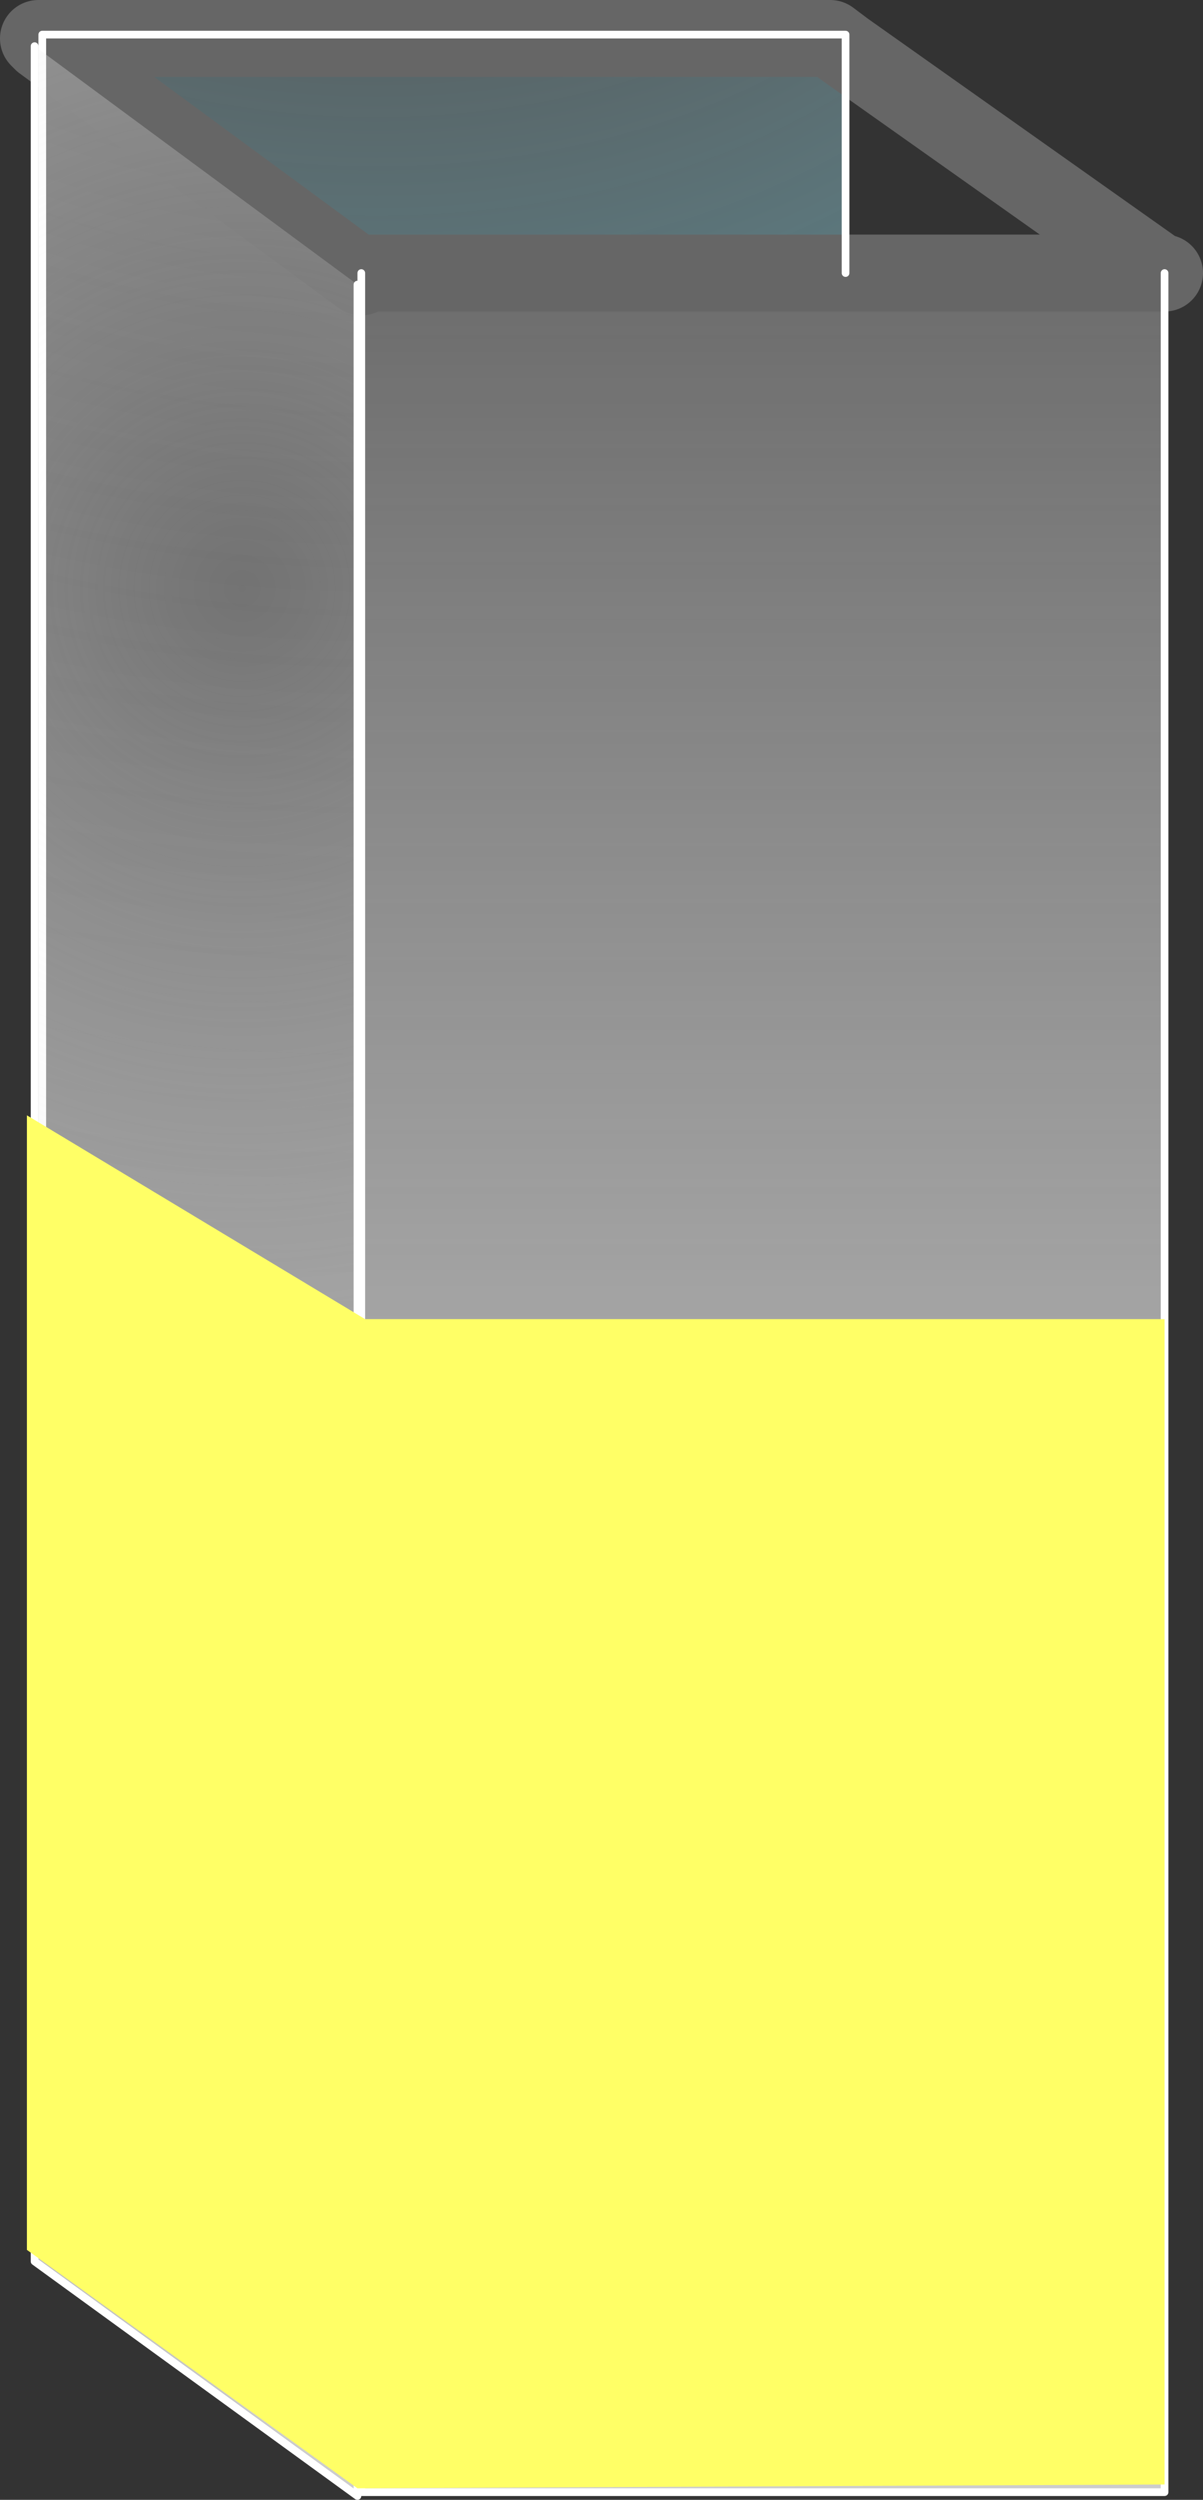 <?xml version="1.0" encoding="UTF-8" standalone="no"?>
<svg xmlns:xlink="http://www.w3.org/1999/xlink" height="32.5px" width="15.65px" xmlns="http://www.w3.org/2000/svg">
  <rect width="100%" height="100%" fill="#333333" stroke="none"/>
  <g transform="matrix(1, 0, 0, 1, 7.8, 16.45)">
    <path d="M-3.1 -12.85 L-3.1 -12.9 3.2 -12.9 7.3 -12.9 7.35 -12.9 7.35 15.95 -3.1 15.95 -3.1 15.9 -3.1 12.85 -3.1 12.8 -3.1 -12.85" fill="url(#gradient0)" fill-rule="evenodd" stroke="none"/>
    <path d="M3.2 -15.8 L3.2 -12.9 -3.1 -12.9 -3.1 -12.85 -7.25 -15.9 -7.25 -15.95 -7.25 -16.0 3.2 -16.0 3.2 -15.8 3.0 -15.95 -7.25 -15.95 3.0 -15.95 3.2 -15.8 M-7.25 12.8 L-3.1 12.8 -3.1 12.85 -7.25 12.85 -7.25 12.8" fill="url(#gradient1)" fill-rule="evenodd" stroke="none"/>
    <path d="M-7.25 -15.9 L-3.1 -12.85 -3.1 12.8 -7.25 12.8 -7.25 -15.9" fill="url(#gradient2)" fill-rule="evenodd" stroke="none"/>
    <path d="M3.2 -15.8 L3.0 -15.95 -7.25 -15.95 -7.3 -15.95 -7.25 -15.9 -3.1 -12.85 M-3.1 -12.9 L3.2 -12.9 7.3 -12.9 3.2 -15.8 M7.3 -12.9 L7.35 -12.9" fill="none" stroke="#666666" stroke-linecap="round" stroke-linejoin="round" stroke-width="1.0"/>
    <path d="M3.2 -12.9 L3.2 -15.8 3.2 -16.0 -7.25 -16.0 -7.25 -15.95 -7.25 -15.9 -7.25 12.8 -3.1 12.8 -3.1 -12.85 -3.1 -12.9 M7.35 -12.9 L7.35 15.95 -3.1 15.95 -3.1 15.9 Q-5.15 14.4 -7.25 12.85 L-7.3 12.8 -7.25 12.8 -7.25 12.85 -3.1 12.85 -3.1 12.8 M-3.1 15.9 L-3.1 12.85" fill="none" stroke="#ffffff" stroke-linecap="round" stroke-linejoin="round" stroke-width="0.1"/>
    <path d="M-7.35 -15.85 L-3.15 -12.75 -3.15 16.0 -7.35 12.95 -7.35 -15.85" fill="url(#gradient3)" fill-rule="evenodd" stroke="none"/>
    <path d="M-3.15 -12.75 L-3.15 16.0 -7.35 12.95 -7.35 -15.85" fill="none" stroke="#ffffff" stroke-linecap="round" stroke-linejoin="round" stroke-width="0.1"/>
    <path d="M-7.45 12.8 L-7.45 -1.95 -3.05 0.7 7.35 0.7 7.35 15.85 -3.15 15.9 -7.45 12.8" fill="#ffff66" fill-rule="evenodd" stroke="none"/>
  </g>
  <defs>
    <linearGradient gradientTransform="matrix(0.0, 0.023, -0.018, 0.0, 2.45, -5.45)" gradientUnits="userSpaceOnUse" id="gradient0" spreadMethod="pad" x1="-819.2" x2="819.2">
      <stop offset="0.0" stop-color="#ffffff" stop-opacity="0.0"/>
      <stop offset="1.0" stop-color="#cccccc"/>
    </linearGradient>
    <radialGradient cx="0" cy="0" fx="816.0" fy="0" gradientTransform="matrix(0.0, -0.02, 0.031, 0.0, -2.9, -8.55)" gradientUnits="userSpaceOnUse" id="gradient1" r="819.2" spreadMethod="pad">
      <stop offset="0.0" stop-color="#ffffff" stop-opacity="0.0"/>
      <stop offset="1.0" stop-color="#00afd2"/>
    </radialGradient>
    <radialGradient cx="0" cy="0" fx="816.0" fy="0" gradientTransform="matrix(0.0, -0.02, 0.031, 0.0, -2.9, -8.55)" gradientUnits="userSpaceOnUse" id="gradient2" r="819.2" spreadMethod="pad">
      <stop offset="0.0" stop-color="#ffffff" stop-opacity="0.0"/>
      <stop offset="1.0" stop-color="#666666"/>
    </radialGradient>
    <radialGradient cx="0" cy="0" gradientTransform="matrix(0.03, 0.0, 0.0, 0.03, -4.65, -8.8)" gradientUnits="userSpaceOnUse" id="gradient3" r="819.2" spreadMethod="pad">
      <stop offset="0.0" stop-color="#ffffff" stop-opacity="0.0"/>
      <stop offset="1.0" stop-color="#cccccc"/>
    </radialGradient>
  </defs>
</svg>
